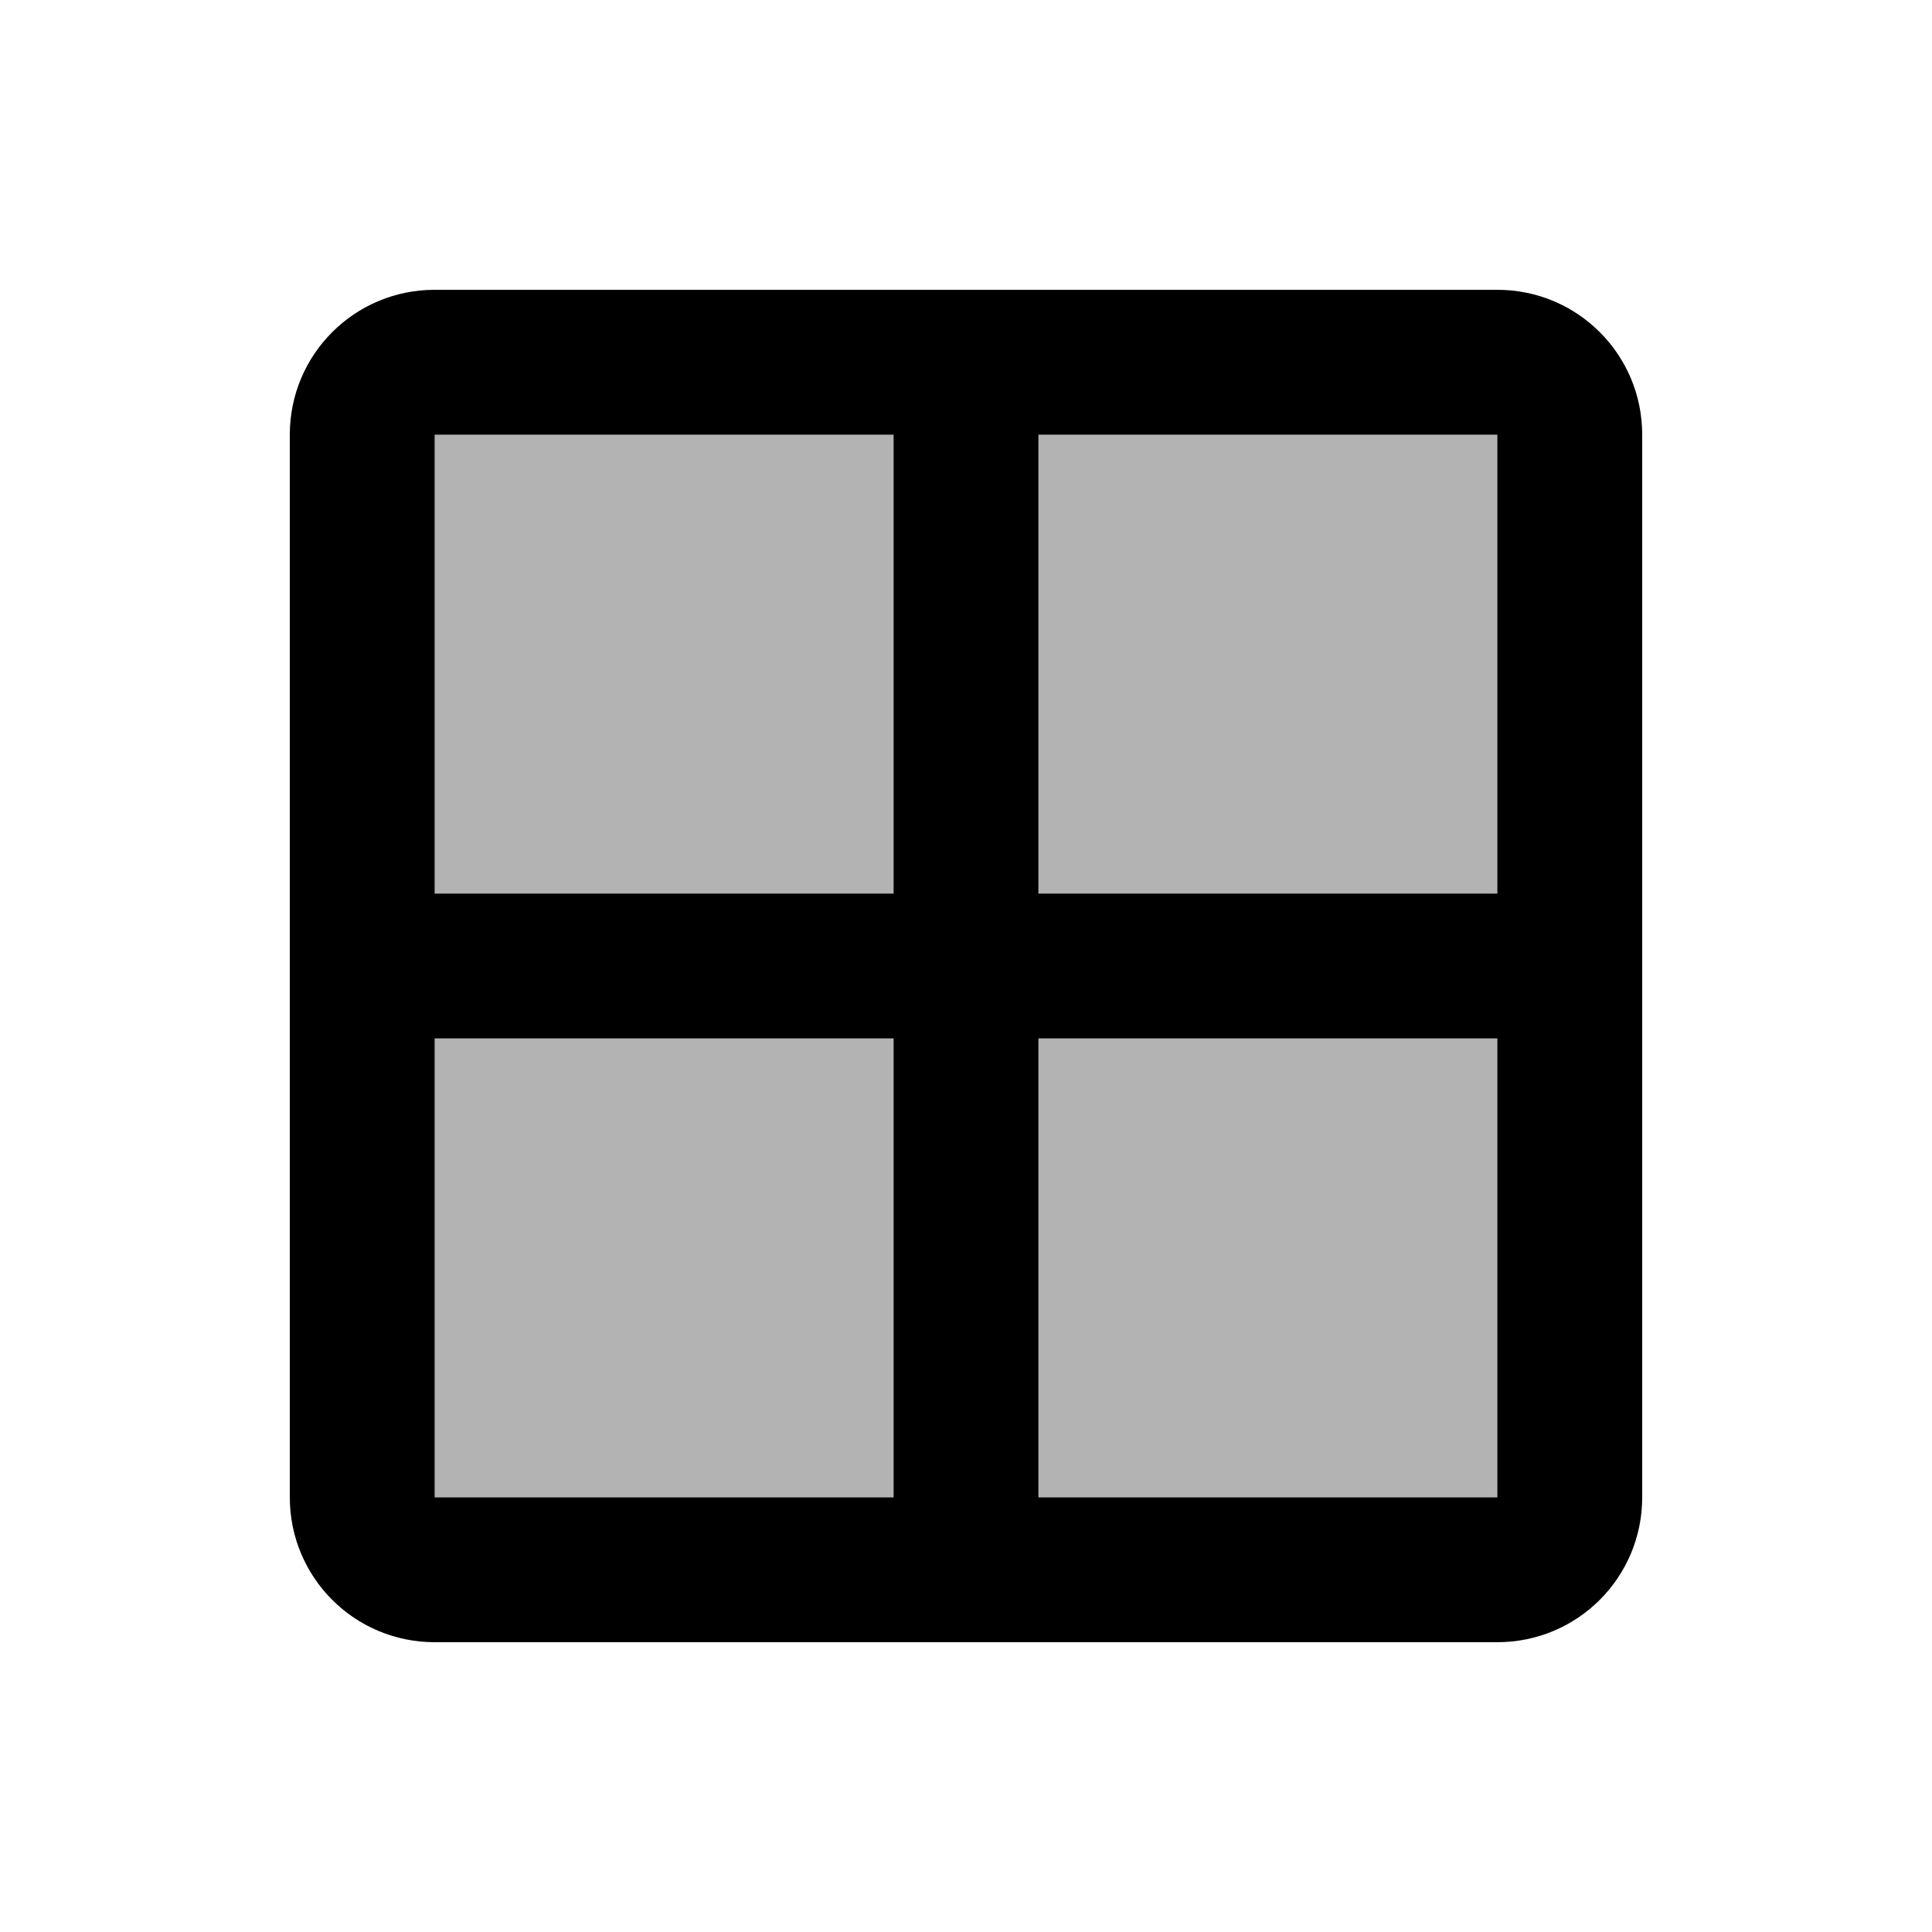 <svg fill="currentColor" xmlns="http://www.w3.org/2000/svg" enable-background="new 0 0 20 20" height="20" viewBox="0 0 20 20" width="20"><g><rect fill="none" height="20" width="20"/></g><g><g><rect height="4.75" opacity=".3" width="4.75" x="10.75" y="10.75"/><rect height="4.75" opacity=".3" width="4.75" x="4.5" y="10.75"/><rect height="4.75" opacity=".3" width="4.75" x="4.5" y="4.5"/><rect height="4.75" opacity=".3" width="4.75" x="10.75" y="4.5"/><path d="M15.5 3h-11C3.67 3 3 3.67 3 4.5v11c0 .83.67 1.5 1.5 1.5h11c.83 0 1.5-.67 1.5-1.5v-11c0-.83-.67-1.5-1.5-1.5zM9.25 15.5H4.5v-4.75h4.75v4.75zm0-6.25H4.5V4.5h4.75v4.75zm6.25 6.25h-4.75v-4.75h4.75v4.75zm0-6.25h-4.75V4.5h4.75v4.75z"/></g></g></svg>